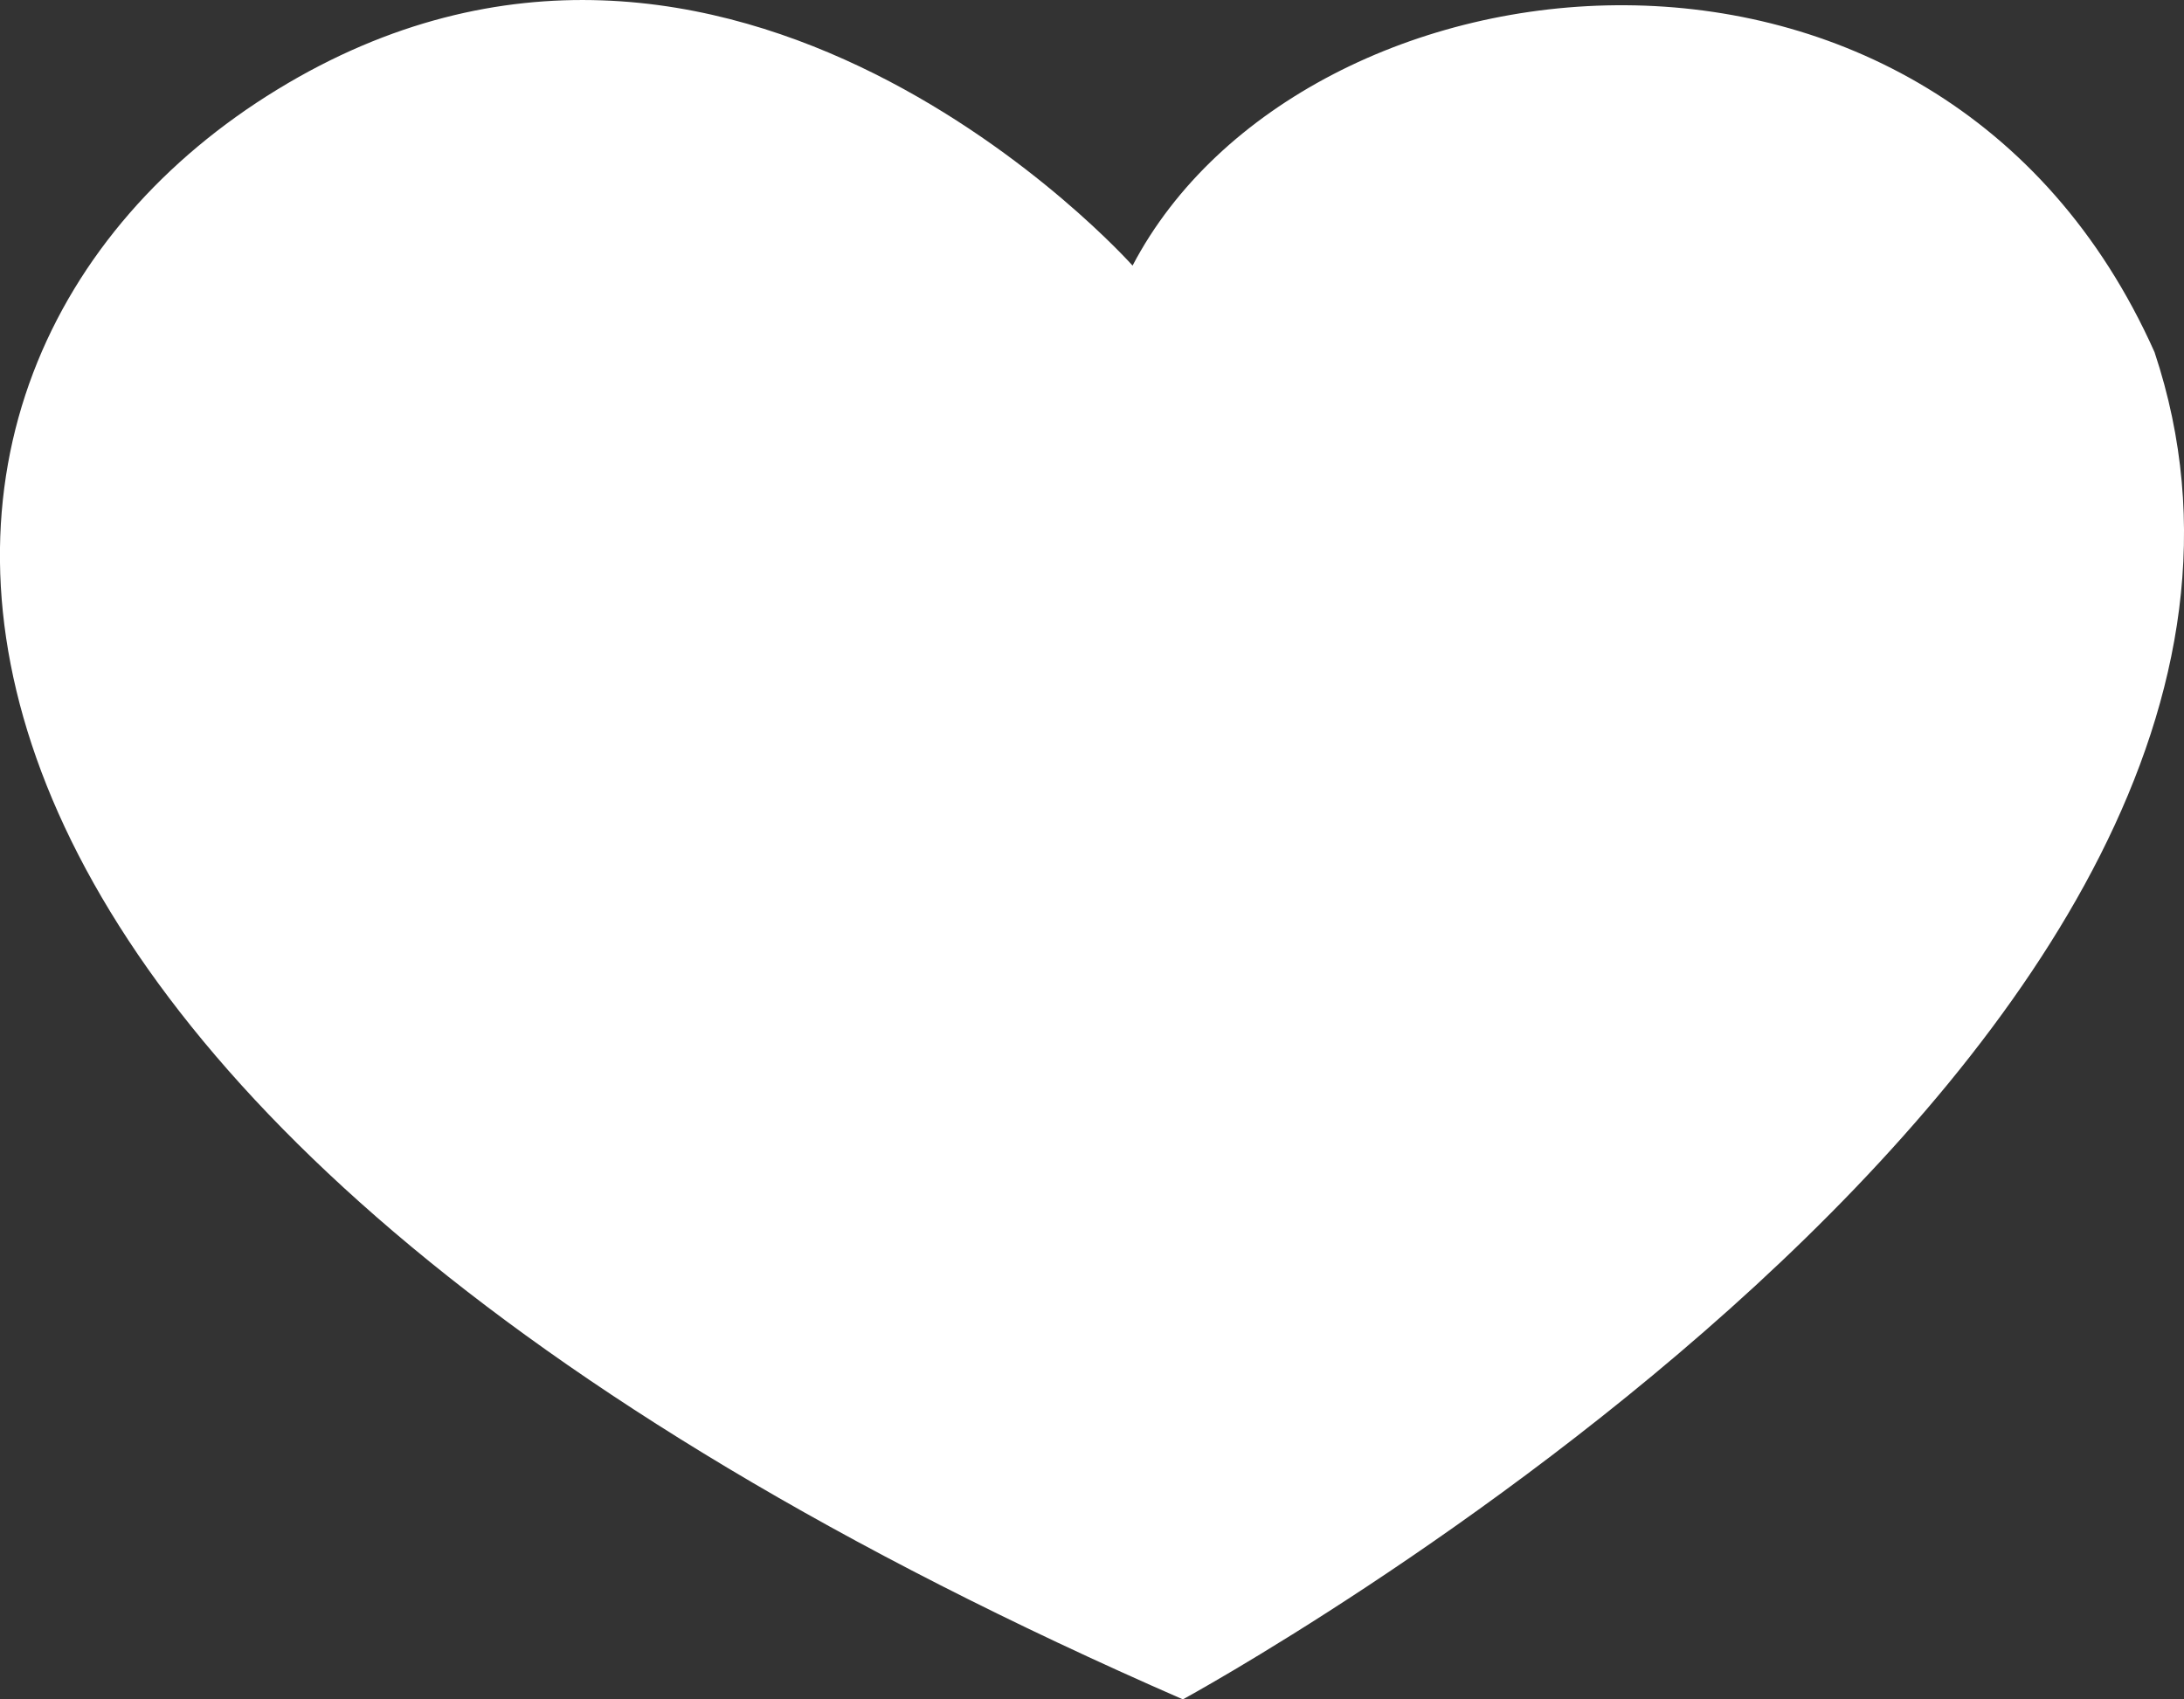 <svg version="1.1" id="图层_1" x="0px" y="0px" width="34.08px" height="26.52px" viewBox="0 0 34.08 26.52" enable-background="new 0 0 34.08 26.52" xml:space="preserve" xmlns="http://www.w3.org/2000/svg" xmlns:xlink="http://www.w3.org/1999/xlink" xmlns:xml="http://www.w3.org/XML/1998/namespace">
  <rect x="0" y="0" width="34.08" height="26.52" fill="#333333" stroke="none"/>
  <path fill="#FFFFFF" d="M17.673,4.145c0,0-6.281-7.065-13.347-2.747S-3.132,17.099,18.458,26.52c0,0,18.769-10.206,15.162-21.025
	C30.234-2.086,20.322-0.909,17.673,4.145z" class="color c1"/>
</svg>